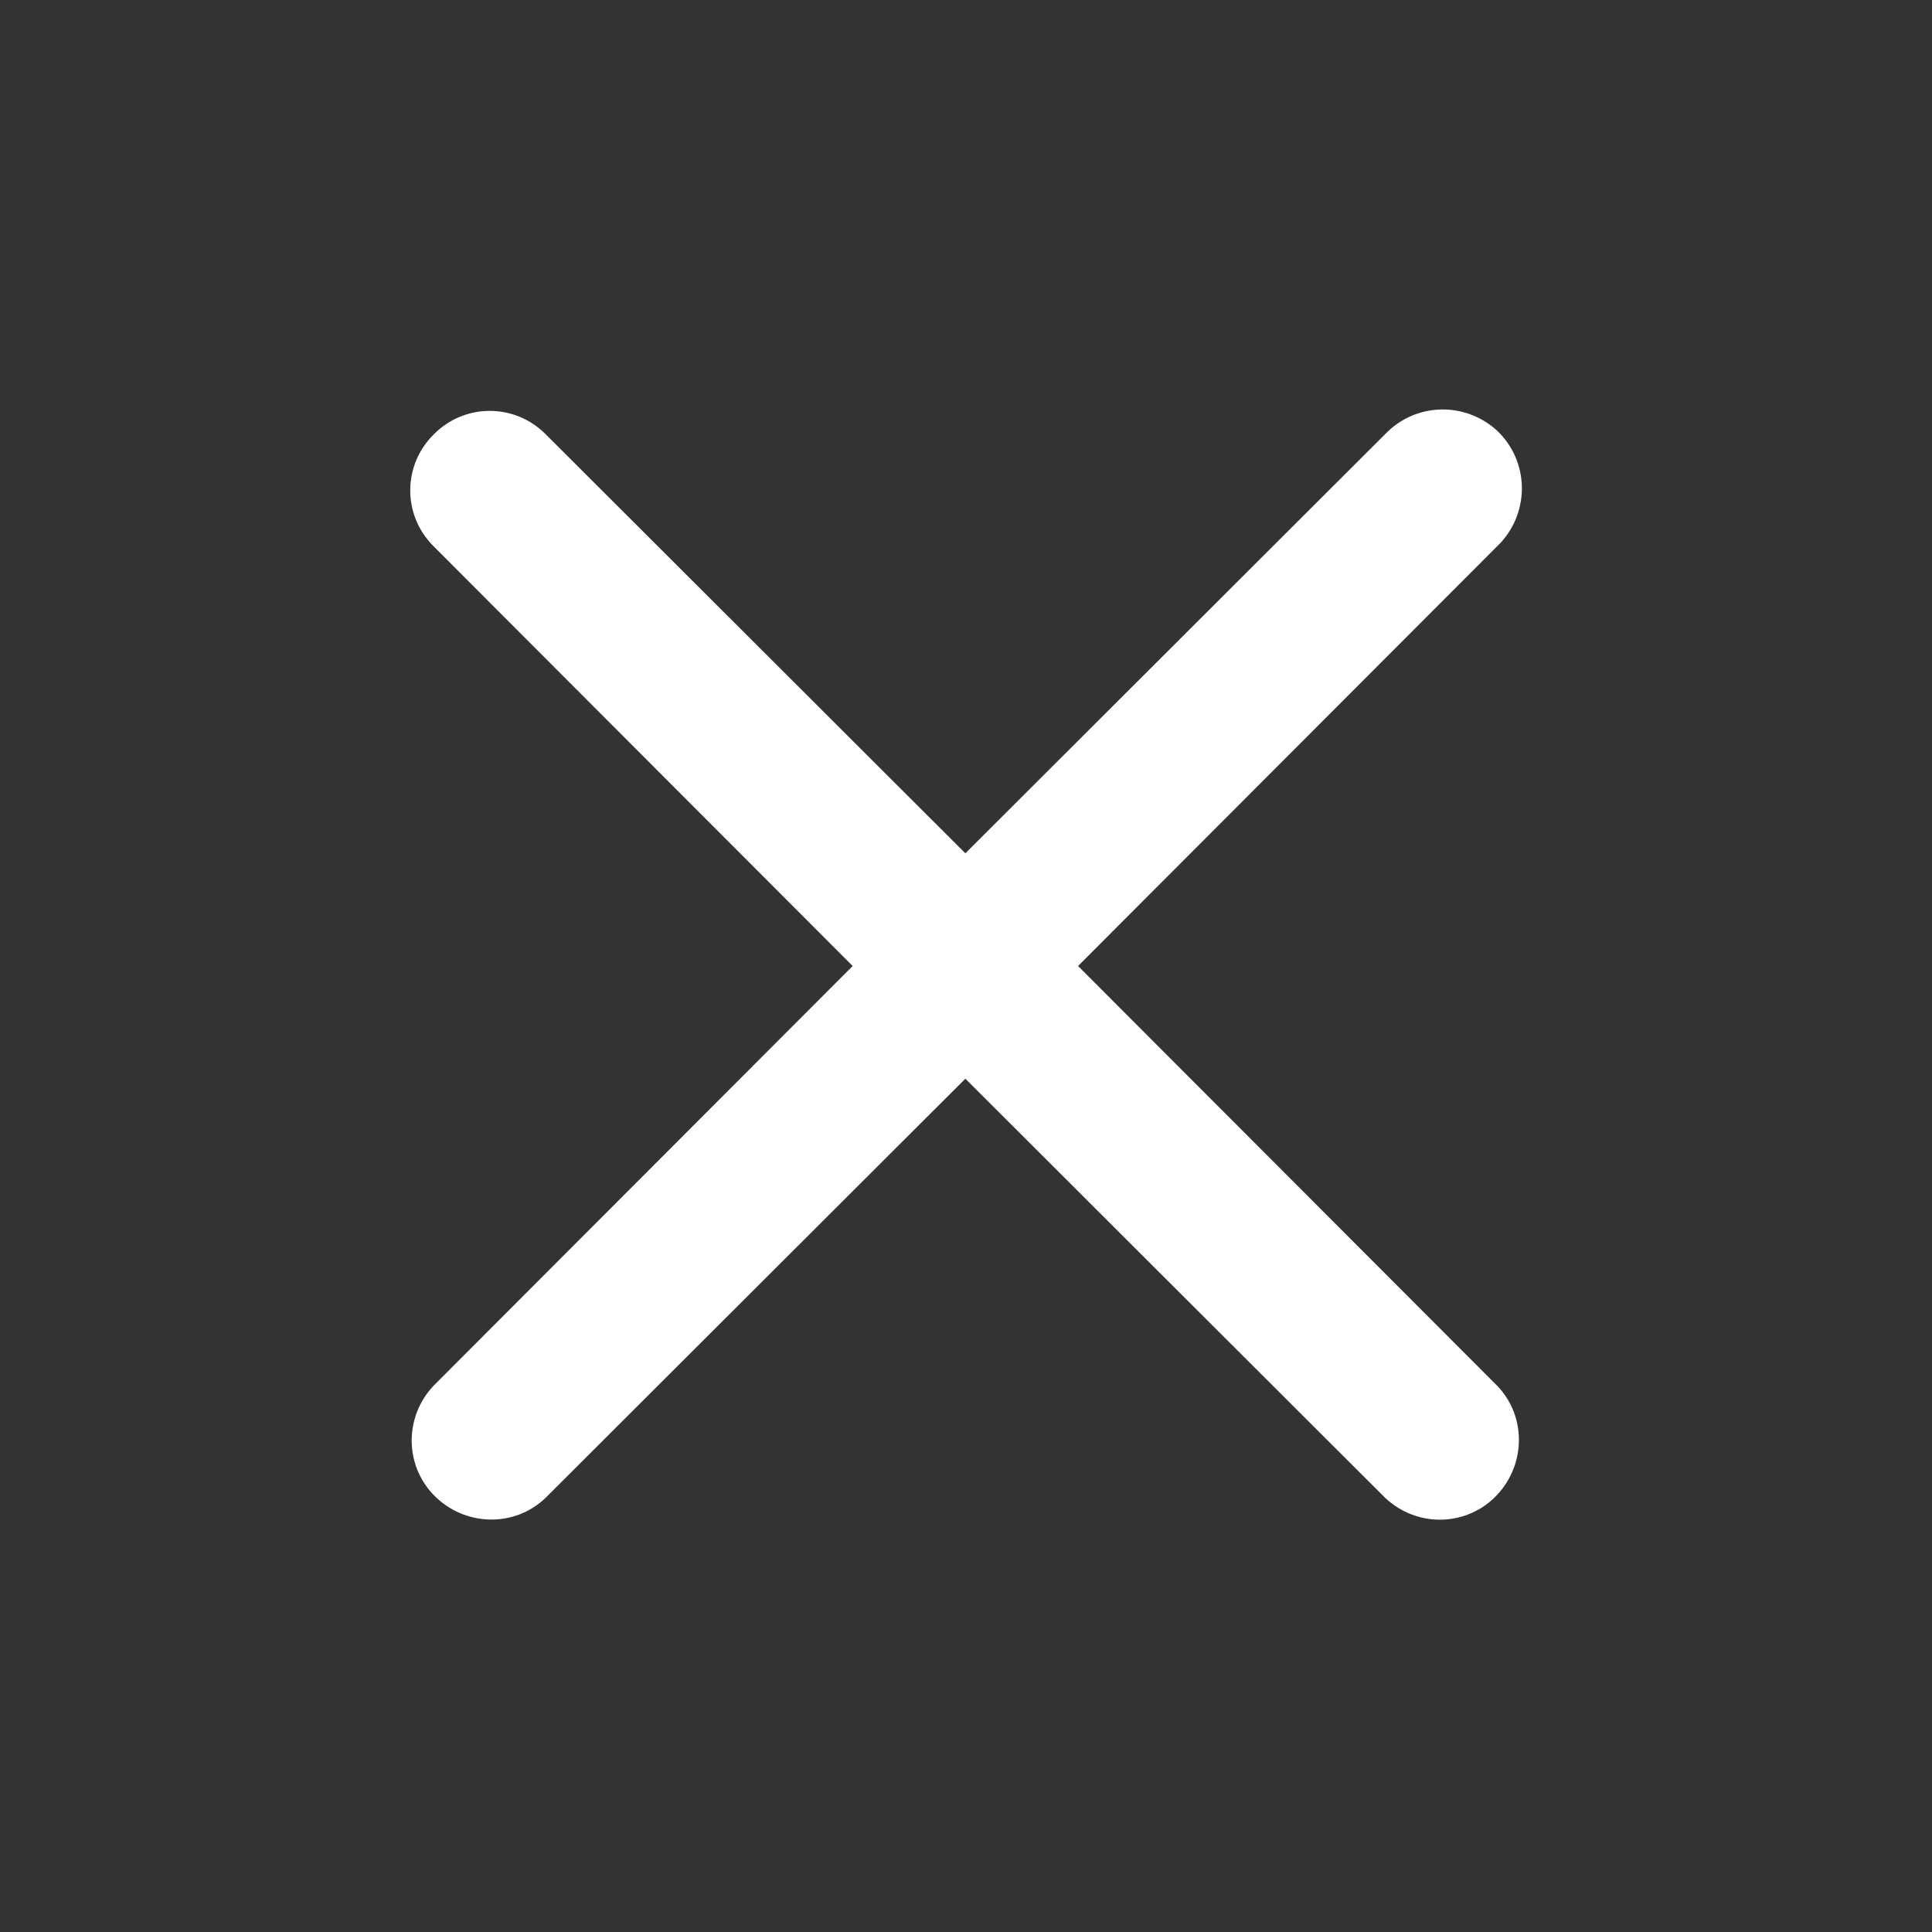 <?xml version="1.0" encoding="UTF-8"?>
<svg id="_레이어_2" data-name="레이어 2" xmlns="http://www.w3.org/2000/svg" viewBox="0 0 30 30">
  <rect x="0" y="0" width="30" height="30" fill="#333333" stroke="none"/>
  <defs>
    <style>
      .cls-1 {
        fill: #fff;
      }

      .cls-2 {
        fill: none;
      }
    </style>
  </defs>
  <g id="_레이어_1-2" data-name="레이어 1">
    <path id="_패스_295" data-name="패스 295" class="cls-1" d="m6.74,6.74c.48-.48,1.25-.48,1.73,0,0,0,0,0,0,0l6.52,6.51,6.52-6.51c.47-.49,1.24-.51,1.74-.05.49.47.51,1.24.05,1.74-.02.02-.03.03-.05.05l-6.51,6.52,6.51,6.52c.47.49.44,1.27-.05,1.74-.47.45-1.21.45-1.69,0l-6.52-6.51-6.52,6.51c-.49.47-1.27.44-1.74-.05-.45-.47-.45-1.21,0-1.69l6.51-6.52-6.51-6.52c-.48-.48-.48-1.25,0-1.73,0,0,0,0,0,0Z"/>
    <path id="_패스_296" data-name="패스 296" class="cls-2" d="m0,0h30v30H0V0Z"/>
  </g>
</svg>